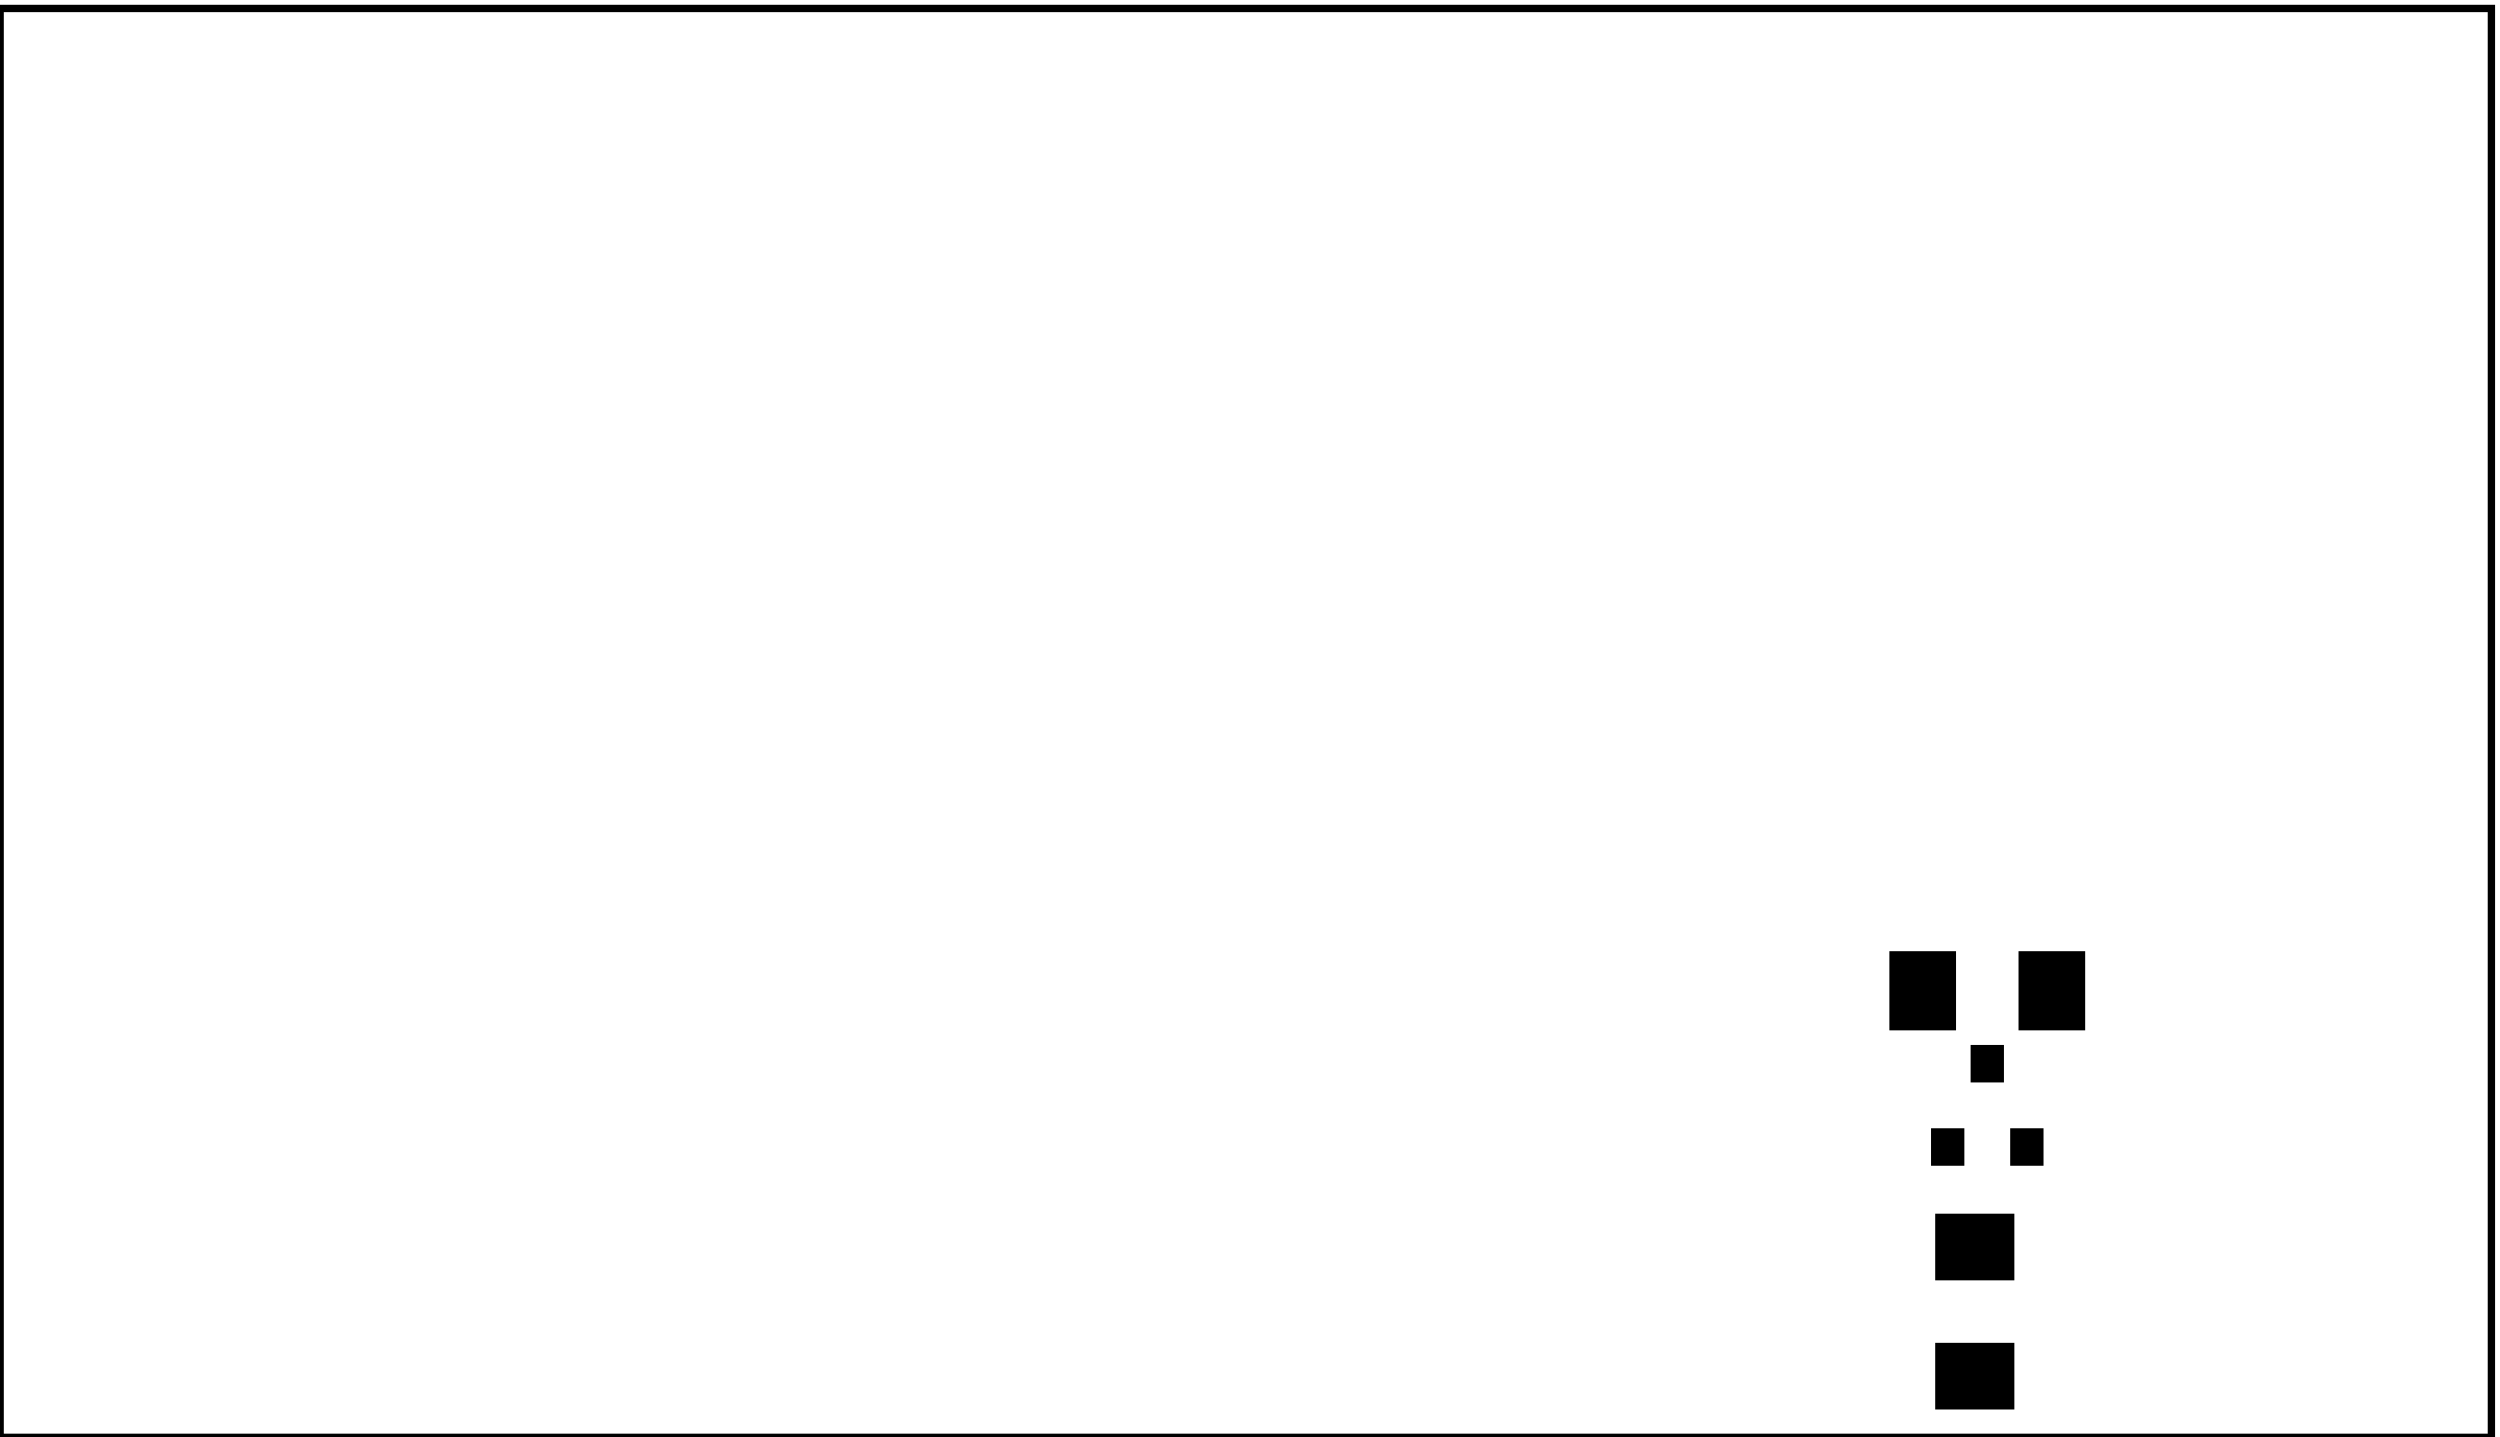 <?xml version='1.0' encoding='UTF-8' standalone='no'?>
<!-- Created with Fritzing (http://www.fritzing.org/) -->
<svg xmlns="http://www.w3.org/2000/svg" width="2.362in" x="0in" version="1.2" y="0in"  height="1.358in" viewBox="0 0 170.079 97.795" baseProfile="tiny" xmlns:svg="http://www.w3.org/2000/svg">
 <g transform="matrix(-1, 0, 0, 1, 170.079, 0)">
  <g partID="12040">
   <g id="board">
    <rect width="169.503" x="0.576" y="0.576" fill="none" height="97.219" stroke="black" fill-opacity="0.5" id="boardoutline" stroke-width="0.5"/>
   </g>
  </g>
  <g partID="13240">
   <g transform="translate(15.039,40.964)">
    <g  id="copper0">
     <g width="4.464" x="6.408" y="12.168" fill="none"  height="4.464" stroke="black" id="0" stroke-width="1.44"/>
     <g fill="none" cx="8.64"  cy="14.4" stroke="black" id="1" r="2.232" stroke-width="1.44"/>
     <g fill="none" cx="15.84"  cy="14.4" stroke="black" id="2" r="2.232" stroke-width="1.44"/>
     <g fill="none" cx="23.04"  cy="14.4" stroke="black" id="3" r="2.232" stroke-width="1.44"/>
    </g>
   </g>
  </g>
  <g partID="13220">
   <g transform="translate(67.48,40.964)">
    <g  id="copper0">
     <g width="4.464" x="6.408" y="12.168" fill="none"  height="4.464" stroke="black" id="4" stroke-width="1.44"/>
     <g fill="none" cx="8.64"  cy="14.4" stroke="black" id="5" r="2.232" stroke-width="1.44"/>
     <g fill="none" cx="15.84"  cy="14.4" stroke="black" id="6" r="2.232" stroke-width="1.44"/>
     <g fill="none" cx="23.04"  cy="14.4" stroke="black" id="7" r="2.232" stroke-width="1.44"/>
    </g>
   </g>
  </g>
  <g partID="13160">
   <g transform="translate(119.212,39.547)">
    <g  id="copper0">
     <g width="4.464" x="6.408" y="12.168" fill="none"  height="4.464" stroke="black" id="8" stroke-width="1.44"/>
     <g fill="none" cx="8.64"  cy="14.4" stroke="black" id="9" r="2.232" stroke-width="1.44"/>
     <g fill="none" cx="15.84"  cy="14.4" stroke="black" id="10" r="2.232" stroke-width="1.44"/>
     <g fill="none" cx="23.04"  cy="14.4" stroke="black" id="11" r="2.232" stroke-width="1.44"/>
    </g>
   </g>
  </g>
  <g partID="40610">
   <g transform="translate(42.104,70.671)">
    <g transform="matrix(-1,1.27676e-15,-1.27676e-15,-1,0,0)">
     <g  flipped="1" id="copper0" transform="matrix(1, 0, 0, -1, 0, 6.52)">
      <g >
       <rect width="4.535" x="0.567" y="0.567" fill="black"  height="5.386" stroke="none" fill-opacity="1" id="12"/>
       <rect width="4.535" x="9.354" y="0.567" fill="black"  height="5.386" stroke="none" fill-opacity="1" id="13"/>
      </g>
     </g>
    </g>
   </g>
  </g>
  <g partID="40620">
   <g transform="translate(32.466,96.467)">
    <g transform="matrix(-1.38778e-15,-1,1,-1.38778e-15,0,0)">
     <g  flipped="1" id="copper0" transform="matrix(1, 0, 0, -1, 0, 6.52)">
      <g >
       <rect width="4.535" x="0.567" y="0.567" fill="black"  height="5.386" stroke="none" fill-opacity="1" id="14"/>
       <rect width="4.535" x="9.354" y="0.567" fill="black"  height="5.386" stroke="none" fill-opacity="1" id="15"/>
      </g>
     </g>
    </g>
   </g>
  </g>
  <g partID="40630">
   <g transform="translate(39.128,79.317)">
    <g transform="matrix(-1,7.21645e-16,-7.21645e-16,-1,0,0)">
     <g  flipped="1" id="copper0" transform="matrix(1, 0, 0, -1, 0, 8.22)">
      <g >
       <!-- unten links -->
       <rect width="2.268" x="0.425" y="5.669" fill="black"  height="2.551" stroke="none" fill-opacity="1" id="16"/>
       <g width="0" x="1.559" y="6.945" fill="none"  height="0" id="17" stroke-width="0"/>
       <!-- unten rechts -->
       <rect width="2.268" x="5.811" y="5.669" fill="black"  height="2.551" stroke="none" fill-opacity="1" id="18"/>
       <g width="0" x="6.945" y="6.945" fill="none"  height="0" id="19" stroke-width="0"/>
       <!-- oben mitte -->
       <rect width="2.268" x="3.118" y="0" fill="black"  height="2.551" stroke="none" fill-opacity="1" id="20"/>
       <g width="0" x="4.252" y="1.276" fill="none"  height="0" id="21" stroke-width="0"/>
      </g>
     </g>
    </g>
   </g>
  </g>
  <g partID="46960">
   <g transform="translate(105.91,69.536)">
    <g transform="matrix(2.22045e-16,1,-1,2.22045e-16,0,0)">
     <g  id="copper0" transform="matrix(1, 0, 0, 1, -167.25, -382.666)">
      <g >
       <g  id="0.3.0.0" transform="matrix(1, 0, 0, 1, 0, -2141.18)">
        <g fill="black"  stroke="none" style="opacity:0.98;fill-rule:nonzero;" fill-opacity="1" id="22" d="m174.05,2523.85c-3.769,0,-6.8,3.056,-6.8,6.825l0,0.6c0,3.769,3.031,6.8,6.8,6.8l14.725,0c3.769,0,6.825,-3.031,6.825,-6.8l0,-0.6c0,-3.769,-3.056,-6.825,-6.825,-6.825l-14.725,0zm0.575,3.95c1.566,0,2.825,1.287,2.825,2.875,0,1.588,-1.259,2.875,-2.825,2.875,-1.566,0,-2.85,-1.287,-2.85,-2.875,0,-1.588,1.284,-2.875,2.85,-2.875zm14.15,0c1.566,0,2.85,1.287,2.85,2.875,0,1.588,-1.284,2.875,-2.85,2.875,-1.566,0,-2.825,-1.287,-2.825,-2.875,0,-1.588,1.259,-2.875,2.825,-2.875z"/>
       </g>
      </g>
     </g>
    </g>
   </g>
  </g>
  <g partID="46940">
   <g transform="translate(131.421,69.536)">
    <g transform="matrix(2.22045e-16,1,-1,2.22045e-16,0,0)">
     <g  id="copper0" transform="matrix(1, 0, 0, 1, -167.25, -382.666)">
      <g >
       <g  id="0.3.0.0" transform="matrix(1, 0, 0, 1, 0, -2141.18)">
        <g fill="black"  stroke="none" style="opacity:0.98;fill-rule:nonzero;" fill-opacity="1" id="23" d="m174.05,2523.85c-3.769,0,-6.8,3.056,-6.8,6.825l0,0.6c0,3.769,3.031,6.8,6.8,6.8l14.725,0c3.769,0,6.825,-3.031,6.825,-6.8l0,-0.6c0,-3.769,-3.056,-6.825,-6.825,-6.825l-14.725,0zm0.575,3.95c1.566,0,2.825,1.287,2.825,2.875,0,1.588,-1.259,2.875,-2.825,2.875,-1.566,0,-2.85,-1.287,-2.85,-2.875,0,-1.588,1.284,-2.875,2.85,-2.875zm14.15,0c1.566,0,2.85,1.287,2.85,2.875,0,1.588,-1.284,2.875,-2.85,2.875,-1.566,0,-2.825,-1.287,-2.825,-2.875,0,-1.588,1.259,-2.875,2.825,-2.875z"/>
       </g>
      </g>
     </g>
    </g>
   </g>
  </g>
  <g partID="46920">
   <g transform="translate(156.933,69.536)">
    <g transform="matrix(2.22045e-16,1,-1,2.22045e-16,0,0)">
     <g  id="copper0" transform="matrix(1, 0, 0, 1, -167.25, -382.666)">
      <g >
       <g  id="0.3.0.0" transform="matrix(1, 0, 0, 1, 0, -2141.18)">
        <g fill="black"  stroke="none" style="opacity:0.98;fill-rule:nonzero;" fill-opacity="1" id="24" d="m174.05,2523.85c-3.769,0,-6.8,3.056,-6.8,6.825l0,0.6c0,3.769,3.031,6.8,6.8,6.8l14.725,0c3.769,0,6.825,-3.031,6.825,-6.8l0,-0.6c0,-3.769,-3.056,-6.825,-6.825,-6.825l-14.725,0zm0.575,3.95c1.566,0,2.825,1.287,2.825,2.875,0,1.588,-1.259,2.875,-2.825,2.875,-1.566,0,-2.85,-1.287,-2.85,-2.875,0,-1.588,1.284,-2.875,2.85,-2.875zm14.15,0c1.566,0,2.85,1.287,2.85,2.875,0,1.588,-1.284,2.875,-2.85,2.875,-1.566,0,-2.825,-1.287,-2.825,-2.875,0,-1.588,1.259,-2.875,2.825,-2.875z"/>
       </g>
      </g>
     </g>
    </g>
   </g>
  </g>
  <g partID="46470">
   <g transform="translate(29.374,69.536)">
    <g transform="matrix(2.22045e-16,1,-1,2.22045e-16,0,0)">
     <g  id="copper0" transform="matrix(1, 0, 0, 1, -167.25, -382.666)">
      <g >
       <g  id="0.3.0.0" transform="matrix(1, 0, 0, 1, 0, -2141.18)">
        <g fill="black"  stroke="none" style="opacity:0.98;fill-rule:nonzero;" fill-opacity="1" id="25" d="m174.05,2523.85c-3.769,0,-6.8,3.056,-6.8,6.825l0,0.6c0,3.769,3.031,6.8,6.8,6.8l14.725,0c3.769,0,6.825,-3.031,6.825,-6.8l0,-0.6c0,-3.769,-3.056,-6.825,-6.825,-6.825l-14.725,0zm0.575,3.95c1.566,0,2.825,1.287,2.825,2.875,0,1.588,-1.259,2.875,-2.825,2.875,-1.566,0,-2.85,-1.287,-2.85,-2.875,0,-1.588,1.284,-2.875,2.85,-2.875zm14.15,0c1.566,0,2.85,1.287,2.85,2.875,0,1.588,-1.284,2.875,-2.85,2.875,-1.566,0,-2.825,-1.287,-2.825,-2.875,0,-1.588,1.259,-2.875,2.825,-2.875z"/>
       </g>
      </g>
     </g>
    </g>
   </g>
  </g>
  <g partID="46450">
   <g transform="translate(54.886,69.536)">
    <g transform="matrix(2.22045e-16,1,-1,2.22045e-16,0,0)">
     <g  id="copper0" transform="matrix(1, 0, 0, 1, -167.25, -382.666)">
      <g >
       <g  id="0.3.0.0" transform="matrix(1, 0, 0, 1, 0, -2141.18)">
        <g fill="black"  stroke="none" style="opacity:0.98;fill-rule:nonzero;" fill-opacity="1" id="26" d="m174.05,2523.85c-3.769,0,-6.8,3.056,-6.8,6.825l0,0.6c0,3.769,3.031,6.8,6.8,6.8l14.725,0c3.769,0,6.825,-3.031,6.825,-6.8l0,-0.6c0,-3.769,-3.056,-6.825,-6.825,-6.825l-14.725,0zm0.575,3.95c1.566,0,2.825,1.287,2.825,2.875,0,1.588,-1.259,2.875,-2.825,2.875,-1.566,0,-2.85,-1.287,-2.85,-2.875,0,-1.588,1.284,-2.875,2.85,-2.875zm14.15,0c1.566,0,2.85,1.287,2.85,2.875,0,1.588,-1.284,2.875,-2.85,2.875,-1.566,0,-2.825,-1.287,-2.825,-2.875,0,-1.588,1.259,-2.875,2.825,-2.875z"/>
       </g>
      </g>
     </g>
    </g>
   </g>
  </g>
  <g partID="46420">
   <g transform="translate(80.398,69.536)">
    <g transform="matrix(2.22045e-16,1,-1,2.22045e-16,0,0)">
     <g  id="copper0" transform="matrix(1, 0, 0, 1, -167.25, -382.666)">
      <g >
       <g  id="0.3.0.0" transform="matrix(1, 0, 0, 1, 0, -2141.18)">
        <g fill="black"  stroke="none" style="opacity:0.98;fill-rule:nonzero;" fill-opacity="1" id="27" d="m174.05,2523.85c-3.769,0,-6.8,3.056,-6.8,6.825l0,0.6c0,3.769,3.031,6.8,6.8,6.8l14.725,0c3.769,0,6.825,-3.031,6.825,-6.8l0,-0.6c0,-3.769,-3.056,-6.825,-6.825,-6.825l-14.725,0zm0.575,3.95c1.566,0,2.825,1.287,2.825,2.875,0,1.588,-1.259,2.875,-2.825,2.875,-1.566,0,-2.85,-1.287,-2.85,-2.875,0,-1.588,1.284,-2.875,2.85,-2.875zm14.15,0c1.566,0,2.85,1.287,2.85,2.875,0,1.588,-1.284,2.875,-2.85,2.875,-1.566,0,-2.825,-1.287,-2.825,-2.875,0,-1.588,1.259,-2.875,2.825,-2.875z"/>
       </g>
      </g>
     </g>
    </g>
   </g>
  </g>
 </g>
</svg>
